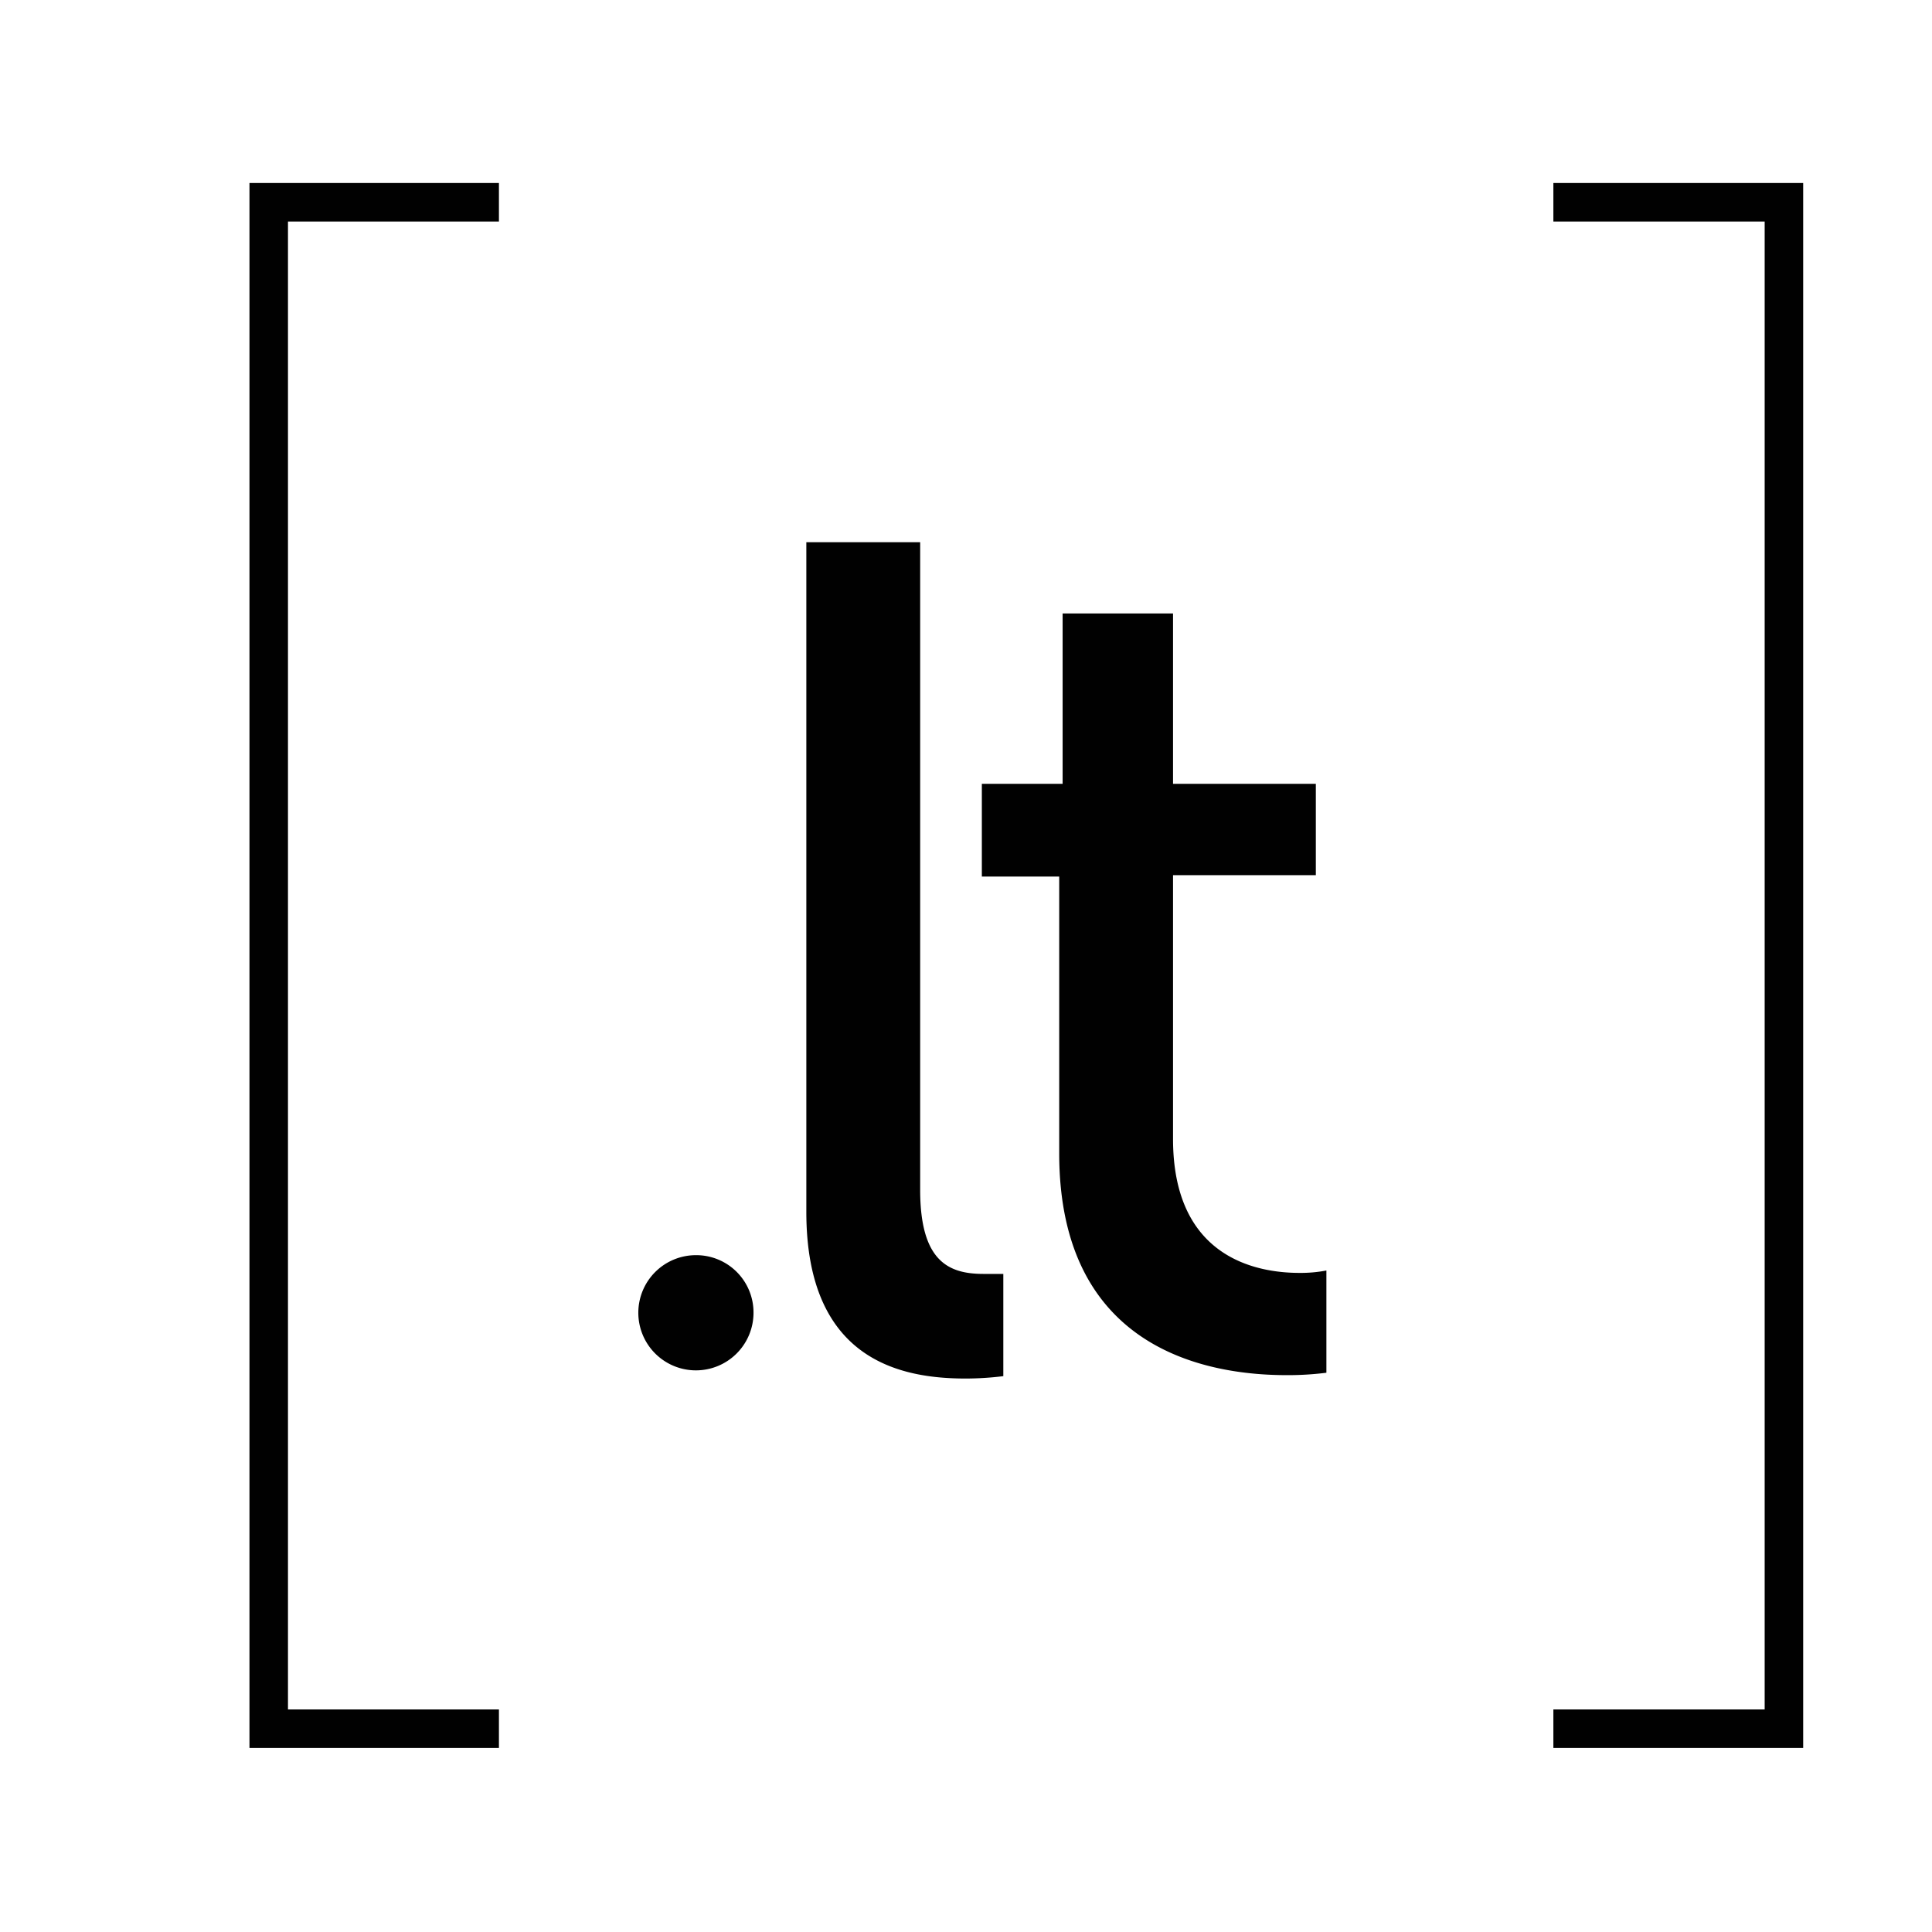 <svg id="Слой_1" data-name="Слой 1" xmlns="http://www.w3.org/2000/svg" viewBox="0 0 56.69 56.69"><defs><style>.cls-1{fill:#010101;}</style></defs><path class="cls-1" d="M52.91,51.29H45.58V50.16h6.2V6.5h-6.2V5.37h7.33Zm-38.27,0H7.32V5.37h7.32V6.5H8.45V50.16h6.19Zm9-35.38H27v19c0,2.1.83,2.47,1.86,2.47.31,0,.58,0,.58,0v3a9.08,9.08,0,0,1-1.1.07c-1.89,0-4.68-.52-4.68-4.89V15.91Zm7.47,9.81H28.81V23h2.37V18h3.24v5h4.19v2.68H34.42v7.74c0,3.48,2.44,3.93,3.71,3.93a4,4,0,0,0,.79-.07v3a9,9,0,0,1-1.17.07c-2.23,0-6.67-.69-6.67-6.51V25.72Zm-9,12.8a1.69,1.69,0,1,1-1.69-1.69,1.68,1.68,0,0,1,1.69,1.69"/></svg>